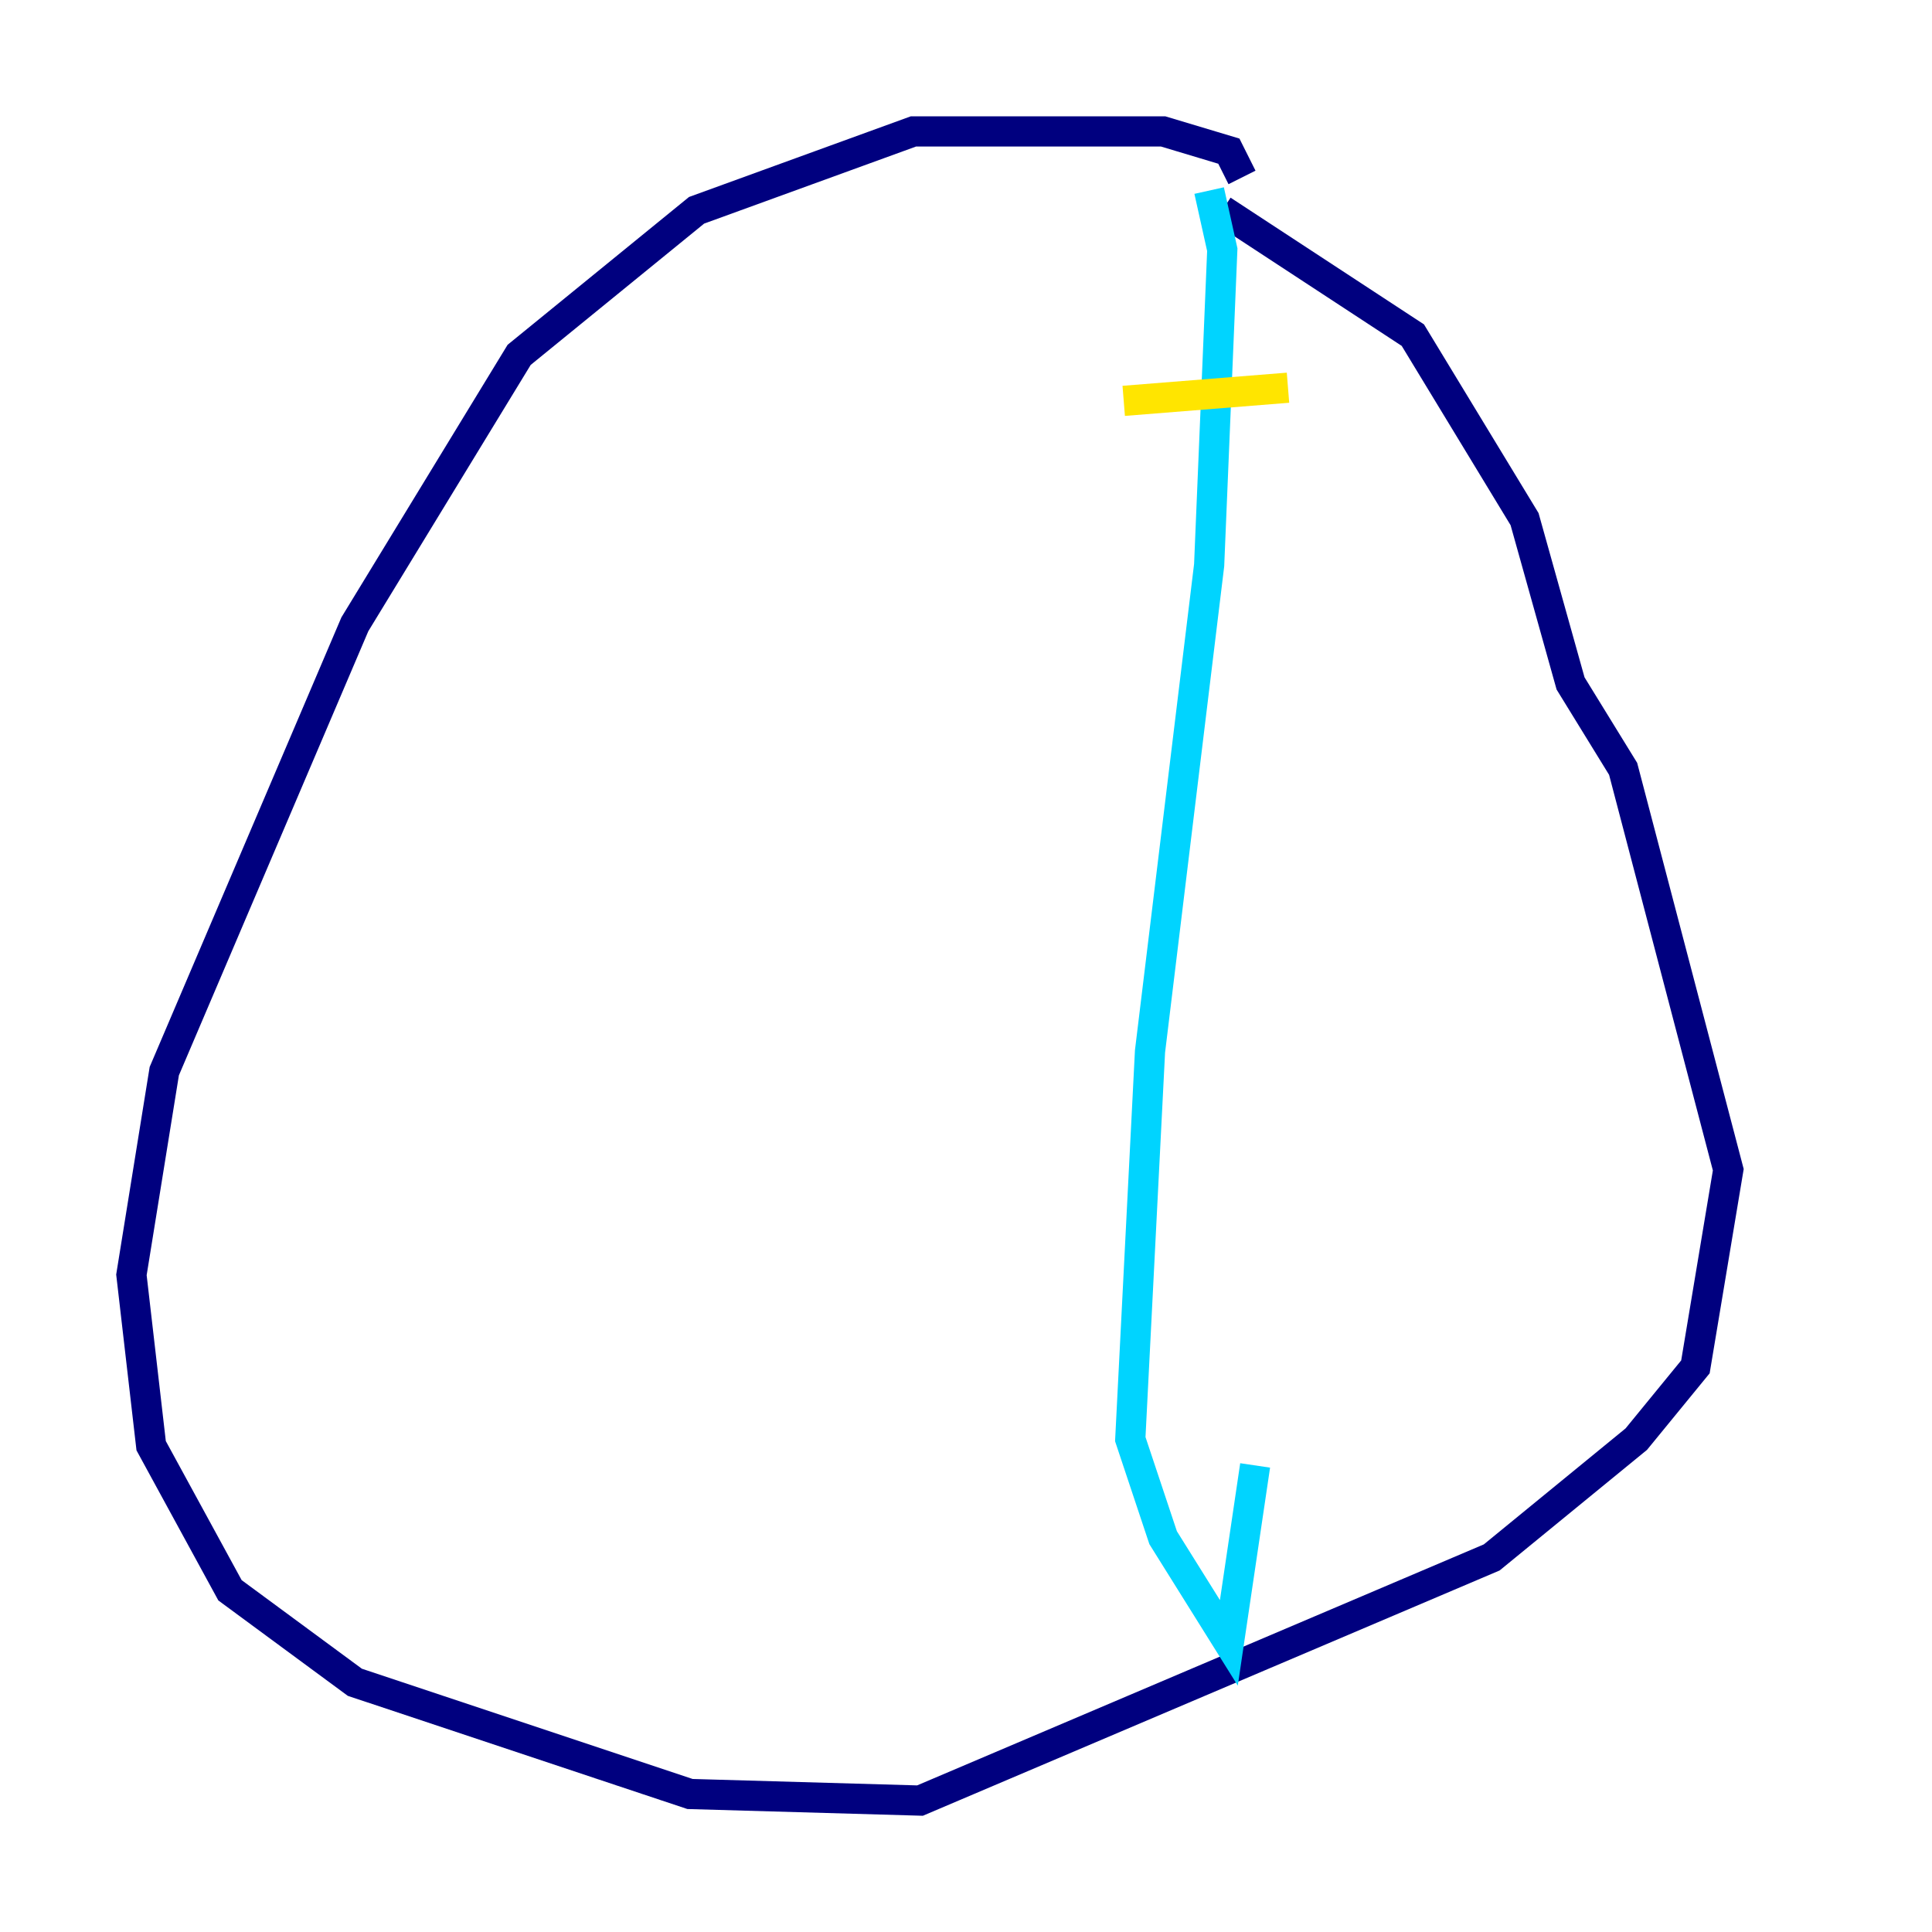 <?xml version="1.0" encoding="utf-8" ?>
<svg baseProfile="tiny" height="128" version="1.2" viewBox="0,0,128,128" width="128" xmlns="http://www.w3.org/2000/svg" xmlns:ev="http://www.w3.org/2001/xml-events" xmlns:xlink="http://www.w3.org/1999/xlink"><defs /><polyline fill="none" points="82.286,11.755 81.415,10.014 77.061,8.707 60.517,8.707 46.15,13.932 34.395,23.51 23.51,41.361 10.884,70.966 8.707,84.463 10.014,95.782 15.238,105.361 23.51,111.456 45.714,118.857 60.952,119.293 98.83,103.184 108.408,95.347 112.326,90.558 114.503,77.497 107.537,50.939 104.054,45.279 101.007,34.395 93.605,22.204 80.98,13.932" stroke="#00007f" stroke-width="2" /><polyline fill="none" points="80.109,12.626 80.98,16.544 80.109,37.442 76.191,69.66 74.884,95.347 77.061,101.878 81.415,108.844 83.156,97.088" stroke="#00d4ff" stroke-width="2" /><polyline fill="none" points="74.449,26.558 85.333,25.687" stroke="#ffe500" stroke-width="2" /><polyline fill="none" points="75.755,58.34 75.755,58.34" stroke="#7f0000" stroke-width="2" /></svg>